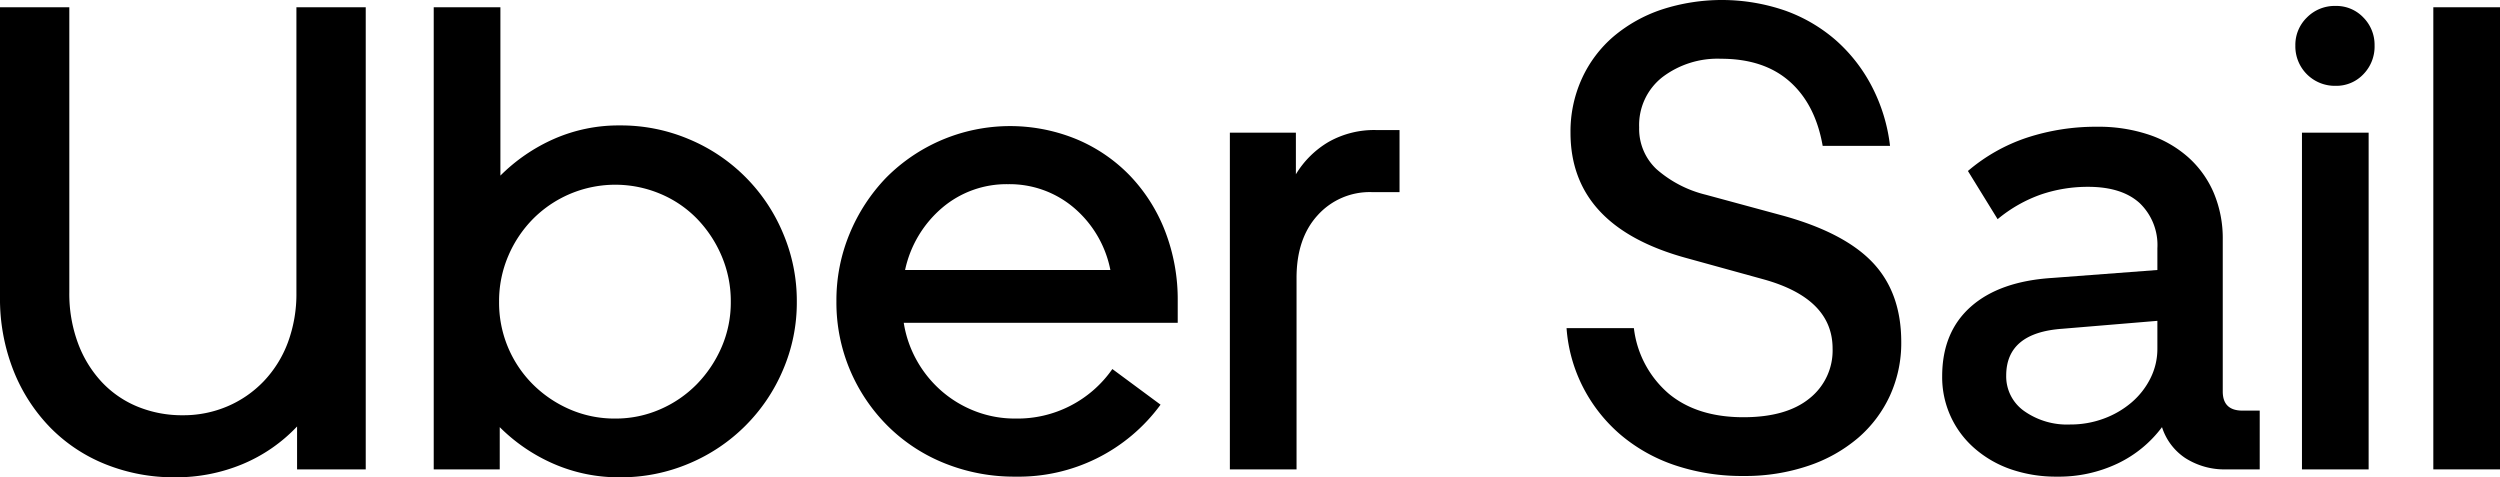 <svg xmlns="http://www.w3.org/2000/svg" width="419.456" height="80.082" viewBox="0 0 419.456 80.082"><title>Uber_Sail_Black</title><path d="M53.343,56.852A19.384,19.384,0,0,0,57.33,63.388a17.123,17.123,0,0,0,6.036,4.153,19.674,19.674,0,0,0,7.588,1.44,18.776,18.776,0,0,0,7.477-1.495,18.383,18.383,0,0,0,6.092-4.209,19.094,19.094,0,0,0,4.043-6.48,23.429,23.429,0,0,0,1.44-8.418V.529h11.631V78.064H90.116V70.864a26.708,26.708,0,0,1-9.139,6.313A28.981,28.981,0,0,1,69.625,79.393a30.721,30.721,0,0,1-11.575-2.16,27.066,27.066,0,0,1-9.304-6.147,28.955,28.955,0,0,1-6.203-9.581,32.819,32.819,0,0,1-2.27-12.46V.529h11.63v47.85A23.842,23.842,0,0,0,53.343,56.852Z" transform="translate(-40.273 0.69)"/><path d="M113.044.529h11.188V28.773a29.614,29.614,0,0,1,8.972-6.147,26.912,26.912,0,0,1,11.076-2.271,29.21,29.21,0,0,1,11.63,2.326A29.296,29.296,0,0,1,171.638,38.41a28.937,28.937,0,0,1,2.326,11.52,28.535,28.535,0,0,1-2.326,11.464,29.443,29.443,0,0,1-15.729,15.673,29.211,29.211,0,0,1-11.63,2.326,27.303,27.303,0,0,1-11.132-2.27,29.379,29.379,0,0,1-9.027-6.147v7.089H113.044ZM124.01,49.93a19.346,19.346,0,0,0,5.648,13.846,20.036,20.036,0,0,0,6.203,4.209,18.846,18.846,0,0,0,7.643,1.551,18.585,18.585,0,0,0,7.532-1.551,19.38,19.38,0,0,0,6.146-4.209,20.578,20.578,0,0,0,4.154-6.203,18.863,18.863,0,0,0,1.551-7.643,19.266,19.266,0,0,0-1.551-7.699,20.419,20.419,0,0,0-4.154-6.258,18.648,18.648,0,0,0-6.146-4.153A19.471,19.471,0,0,0,129.77,35.973a19.873,19.873,0,0,0-4.209,6.258A19.233,19.233,0,0,0,124.01,49.93Z" transform="translate(-40.273 0.69)"/><path d="M180.609,49.818a29.065,29.065,0,0,1,2.215-11.298,30.118,30.118,0,0,1,6.093-9.359,29.302,29.302,0,0,1,32.01-6.48,26.844,26.844,0,0,1,8.973,6.147,28.156,28.156,0,0,1,5.87,9.304,31.795,31.795,0,0,1,2.104,11.686v3.655H191.907a18.902,18.902,0,0,0,2.215,6.369,19.212,19.212,0,0,0,4.154,5.096,18.98,18.98,0,0,0,5.648,3.378,18.416,18.416,0,0,0,6.701,1.219,19.381,19.381,0,0,0,16.282-8.308l8.086,5.981A29.515,29.515,0,0,1,210.626,79.282,31.193,31.193,0,0,1,198.83,77.066a28.7,28.7,0,0,1-9.525-6.202,29.388,29.388,0,0,1-6.369-9.36A29.088,29.088,0,0,1,180.609,49.818Zm28.799-19.605a16.669,16.669,0,0,0-11.021,3.932,18.869,18.869,0,0,0-6.258,10.467h34.447a18.332,18.332,0,0,0-6.147-10.467A16.669,16.669,0,0,0,209.408,30.213Z" transform="translate(-40.273 0.69)"/><path d="M270.438,31.543a11.753,11.753,0,0,0-9.082,3.876q-3.546,3.879-3.545,10.523V78.064H246.623v-56.49H257.7v6.978a15.73,15.73,0,0,1,5.482-5.427,15.518,15.518,0,0,1,8.03-1.994H275.09V31.543Z" transform="translate(-40.273 0.69)"/><path d="M314.41,54.36a17.099,17.099,0,0,0,5.87,11.02q4.761,3.933,12.517,3.933,7.198,0,11.076-3.157a10.247,10.247,0,0,0,3.877-8.362q0-8.417-11.631-11.63l-12.848-3.545q-19.497-5.317-19.495-21.045a21.333,21.333,0,0,1,1.938-9.138,20.501,20.501,0,0,1,5.316-7.033,24.631,24.631,0,0,1,8.03-4.486,32.608,32.608,0,0,1,20.713.166,26.504,26.504,0,0,1,8.529,4.984A26.775,26.775,0,0,1,354.34,13.82a28.823,28.823,0,0,1,3.046,9.969H346.088q-1.22-6.979-5.538-10.8Q336.23,9.168,329.03,9.168a15.29,15.29,0,0,0-9.857,3.102,10.205,10.205,0,0,0-3.877,8.418,9.265,9.265,0,0,0,2.88,6.978,19.539,19.539,0,0,0,8.308,4.32l13.07,3.544q10.301,2.881,15.008,7.919,4.707,5.042,4.708,13.237a21.23,21.23,0,0,1-1.884,8.972,20.866,20.866,0,0,1-5.316,7.089,25.186,25.186,0,0,1-8.362,4.707,32.998,32.998,0,0,1-10.91,1.717,35.224,35.224,0,0,1-11.409-1.772,27.8,27.8,0,0,1-9.082-5.039,26.202,26.202,0,0,1-6.314-7.864,25.74,25.74,0,0,1-2.88-10.135Z" transform="translate(-40.273 0.69)"/><path d="M366.136,62.446q0-7.42,4.817-11.686,4.819-4.263,13.68-4.819l17.611-1.33V40.957a9.728,9.728,0,0,0-2.99-7.587q-2.991-2.713-8.64-2.714A24.395,24.395,0,0,0,382.75,31.93a23.64,23.64,0,0,0-7.31,4.153l-4.984-8.085a29.649,29.649,0,0,1,9.913-5.594,37.083,37.083,0,0,1,11.797-1.828,26.539,26.539,0,0,1,8.64,1.329,19.039,19.039,0,0,1,6.646,3.821,16.918,16.918,0,0,1,4.265,5.981,19.648,19.648,0,0,1,1.495,7.809V64.993q0,3.214,3.322,3.212h2.88v9.858H413.874a12.199,12.199,0,0,1-6.923-1.883,9.784,9.784,0,0,1-3.932-5.206,19.991,19.991,0,0,1-7.421,6.092,22.948,22.948,0,0,1-10.19,2.216,23.233,23.233,0,0,1-7.698-1.219,18.329,18.329,0,0,1-6.092-3.489,15.784,15.784,0,0,1-5.482-12.128Zm10.743-.111a7.098,7.098,0,0,0,2.991,5.926,12.465,12.465,0,0,0,7.753,2.271,15.97,15.97,0,0,0,5.649-.996,15.262,15.262,0,0,0,4.652-2.714,12.903,12.903,0,0,0,3.156-4.043,10.993,10.993,0,0,0,1.163-4.984V53.142l-15.95,1.329Q376.878,55.136,376.879,62.335Z" transform="translate(-40.273 0.69)"/><path d="M432.15,13.71a6.623,6.623,0,0,1-6.757-6.757,6.408,6.408,0,0,1,1.938-4.707A6.541,6.541,0,0,1,432.15.307a6.236,6.236,0,0,1,4.652,1.938,6.509,6.509,0,0,1,1.883,4.707,6.64,6.64,0,0,1-1.883,4.818A6.23,6.23,0,0,1,432.15,13.71Zm5.538,64.354H426.502v-56.49h11.187Z" transform="translate(-40.273 0.69)"/><path d="M448.542,78.064V.529h11.187V78.064Z" transform="translate(-40.273 0.69)"/></svg>